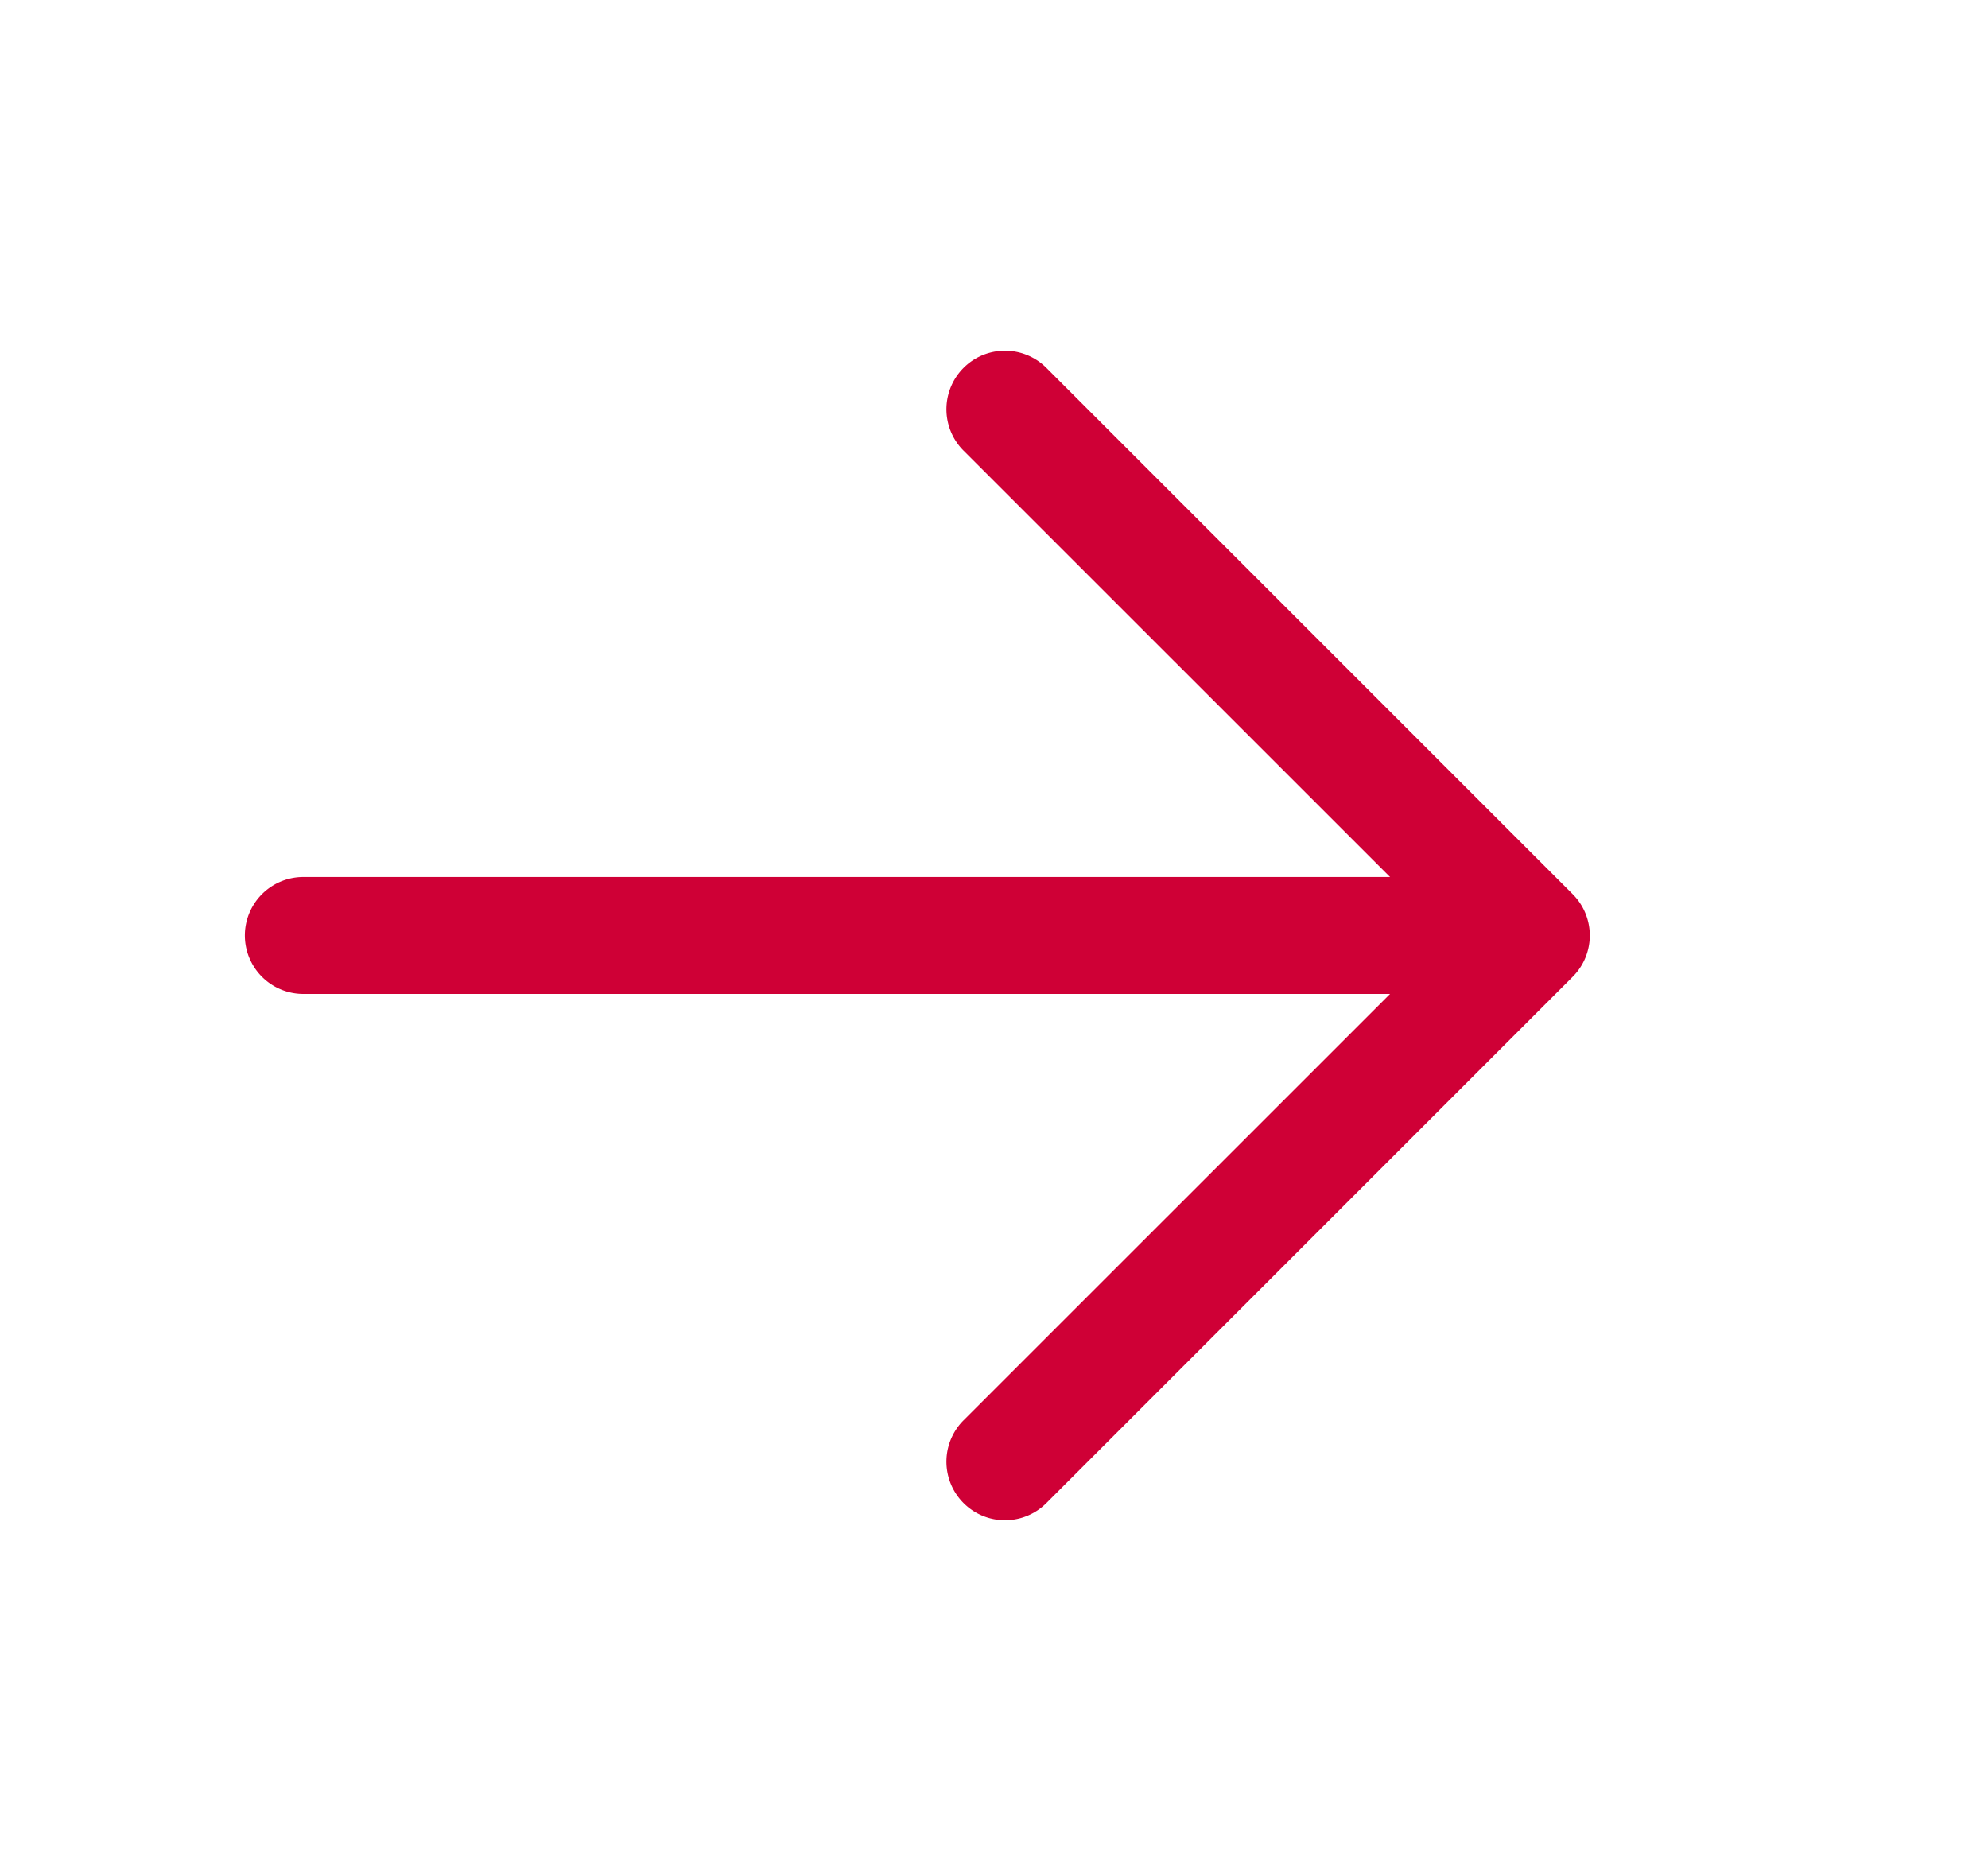 <svg width="17" height="16" viewBox="0 0 17 16" fill="none" xmlns="http://www.w3.org/2000/svg">
    <path d="M12.594 7.5h-10a.5.5 0 1 0 0 1h10a.5.5 0 0 0 0-1z" fill="#CF0036"/>
    <path d="M12.387 8 8.24 12.146a.5.5 0 1 0 .708.708l4.5-4.5a.5.5 0 0 0 0-.708l-4.5-4.5a.5.5 0 1 0-.708.708L12.387 8z" fill="#CF0036"/>
</svg>
